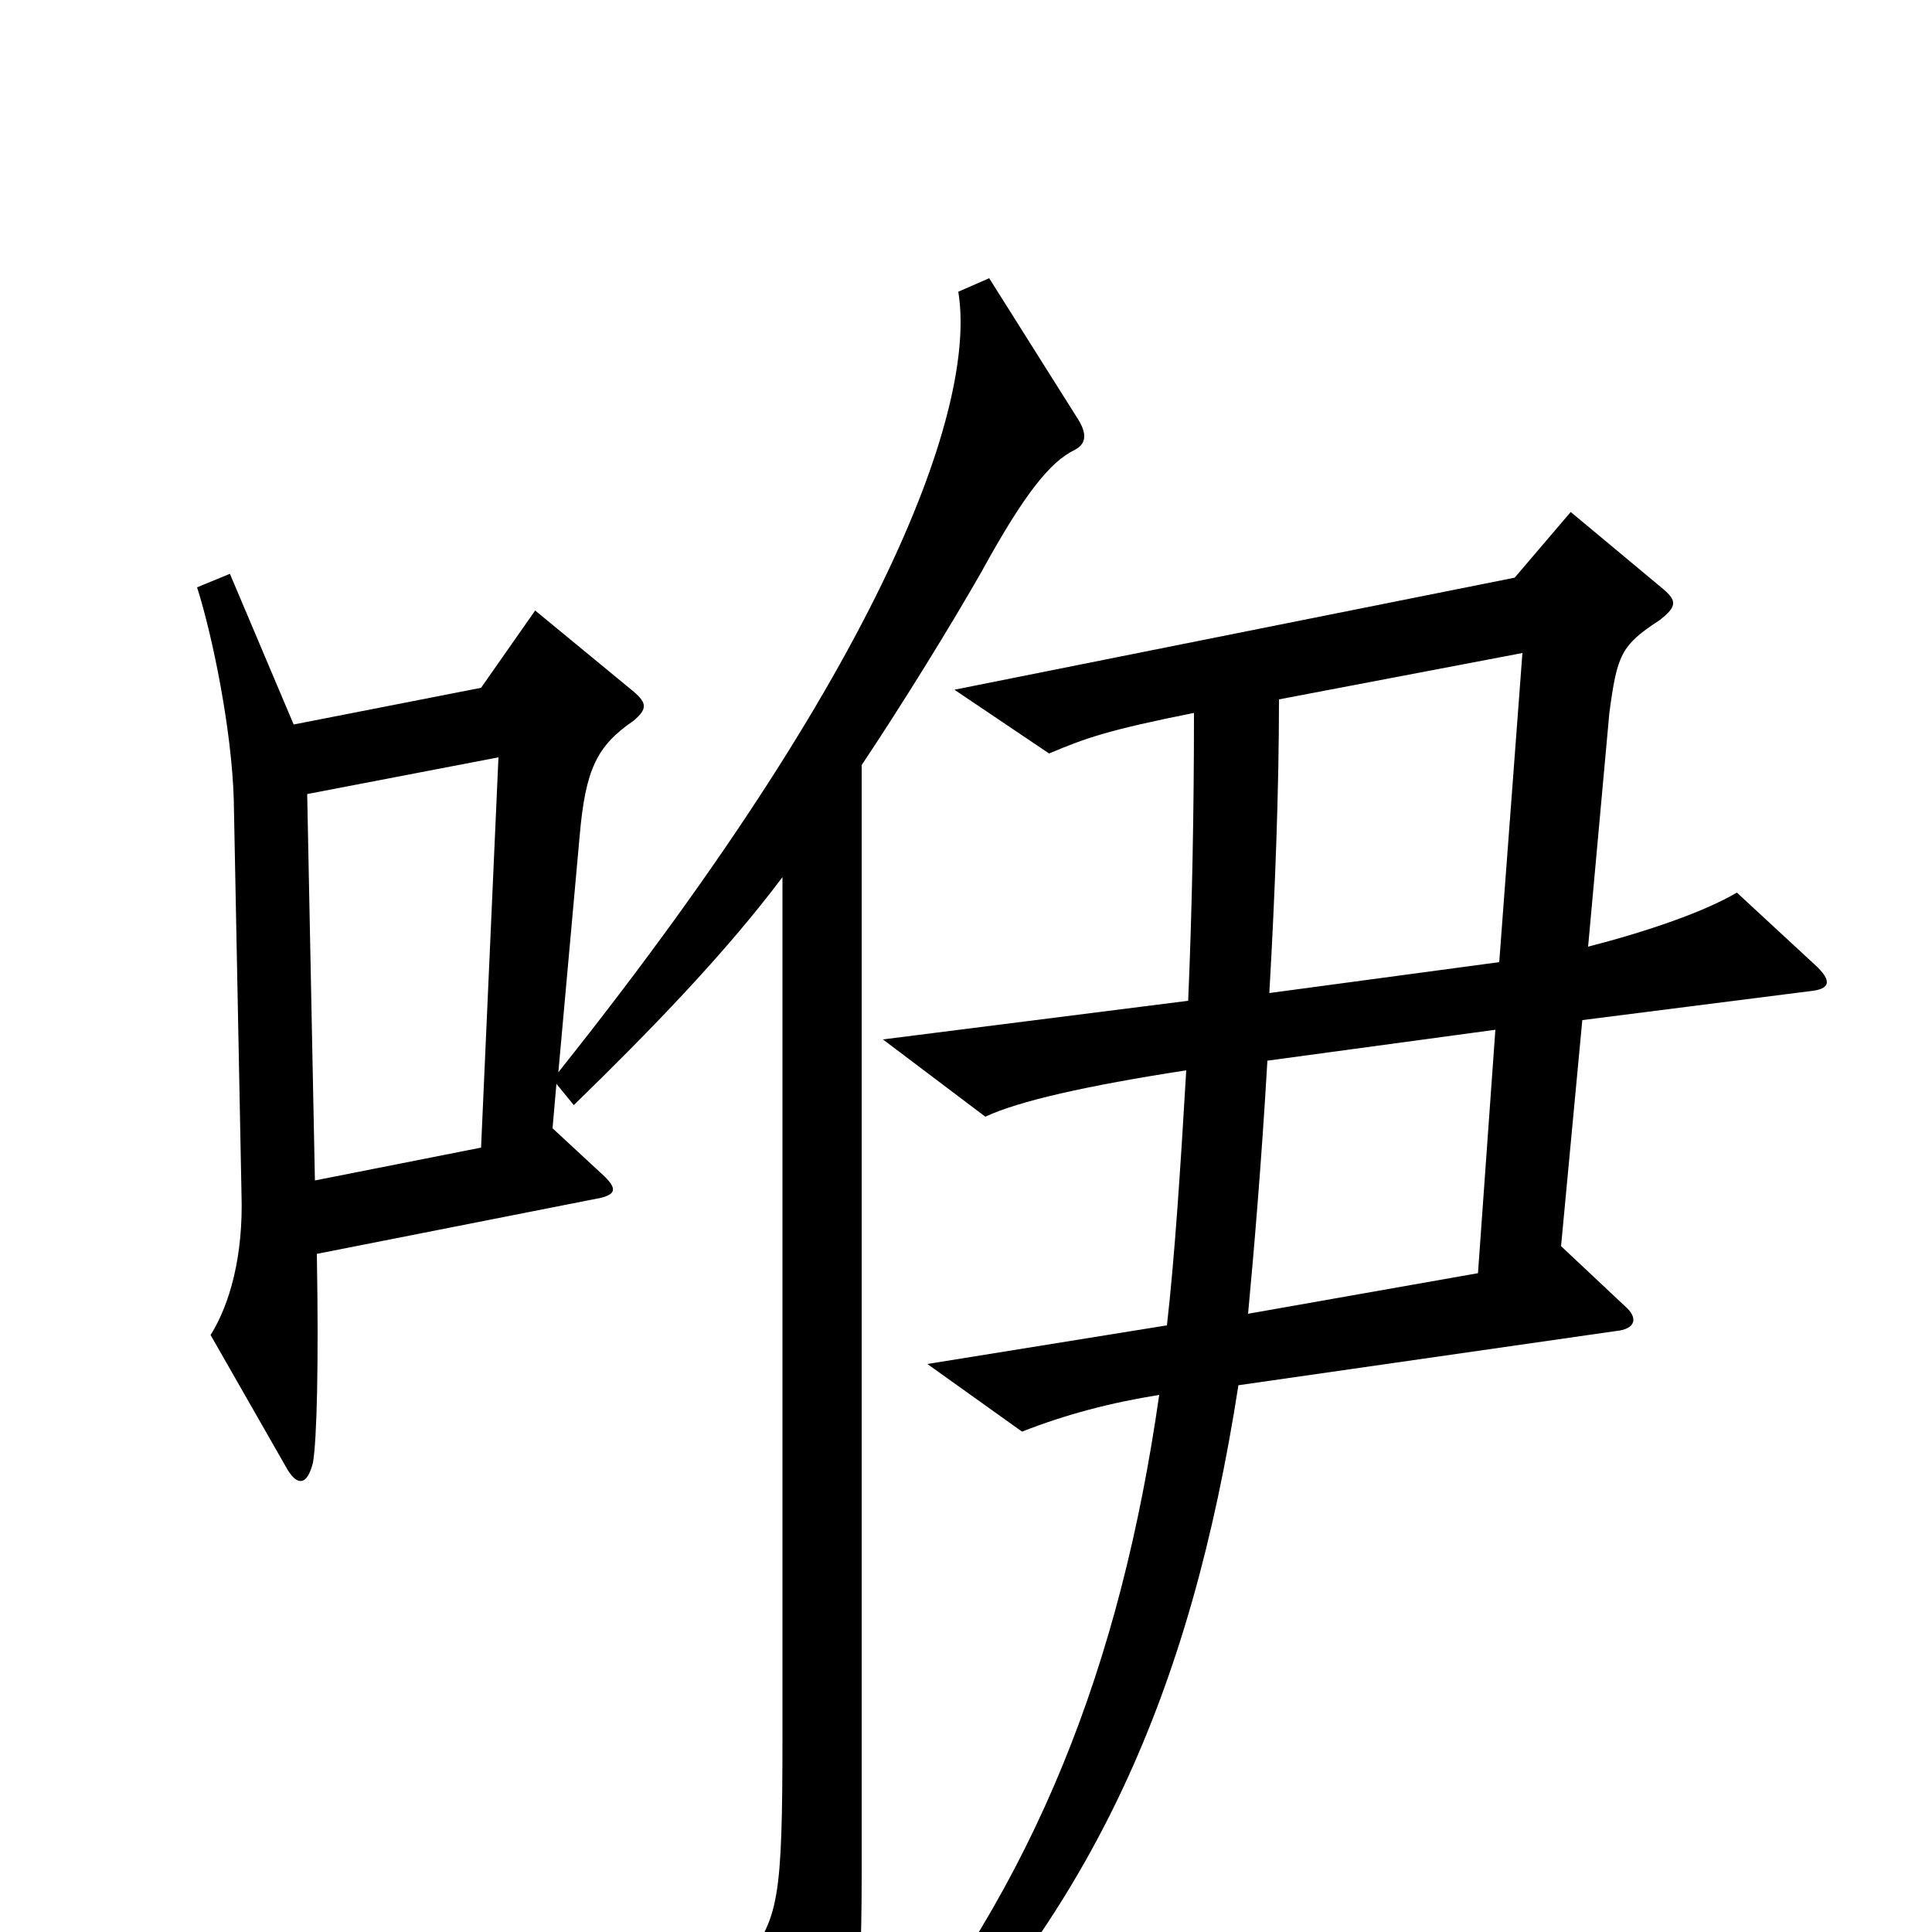 <svg xmlns="http://www.w3.org/2000/svg" viewBox="0 -1000 1000 1000">
	<path fill="#000000" d="M939 -501L899 -538C882 -528 853 -518 822 -510L833 -631C837 -661 839 -666 859 -679C868 -686 868 -689 861 -695L813 -735L784 -701L494 -643L543 -610C562 -618 573 -622 618 -631C618 -579 617 -529 615 -482L457 -462L510 -422C527 -430 562 -438 614 -446C611 -395 608 -349 604 -314L480 -294L529 -259C552 -268 575 -274 600 -278C580 -138 536 -25 452 77L466 89C565 -12 616 -122 641 -283L836 -311C847 -312 848 -318 841 -324L808 -355L819 -472L937 -487C947 -488 949 -492 939 -501ZM788 -662L776 -502L657 -486C660 -538 662 -592 662 -638ZM258 -608L249 -406L163 -389L159 -589ZM774 -467L765 -341L646 -320C649 -352 653 -399 656 -451ZM288 -439L297 -428C336 -466 375 -506 405 -546V-102C405 -16 403 -7 385 16L419 91C423 99 430 99 434 92C441 77 446 43 446 -29V-604C468 -637 492 -676 508 -704C531 -746 544 -761 556 -767C562 -770 563 -775 558 -783L512 -856L496 -849C505 -795 466 -667 289 -445L300 -567C303 -602 309 -614 328 -627C335 -633 335 -636 328 -642L277 -684L249 -644L152 -625L119 -703L102 -696C110 -671 120 -622 121 -586L125 -382C126 -350 119 -325 109 -309L149 -239C154 -231 159 -231 162 -243C164 -255 165 -293 164 -351L311 -380C319 -382 319 -385 313 -391L286 -416Z"/>
</svg>